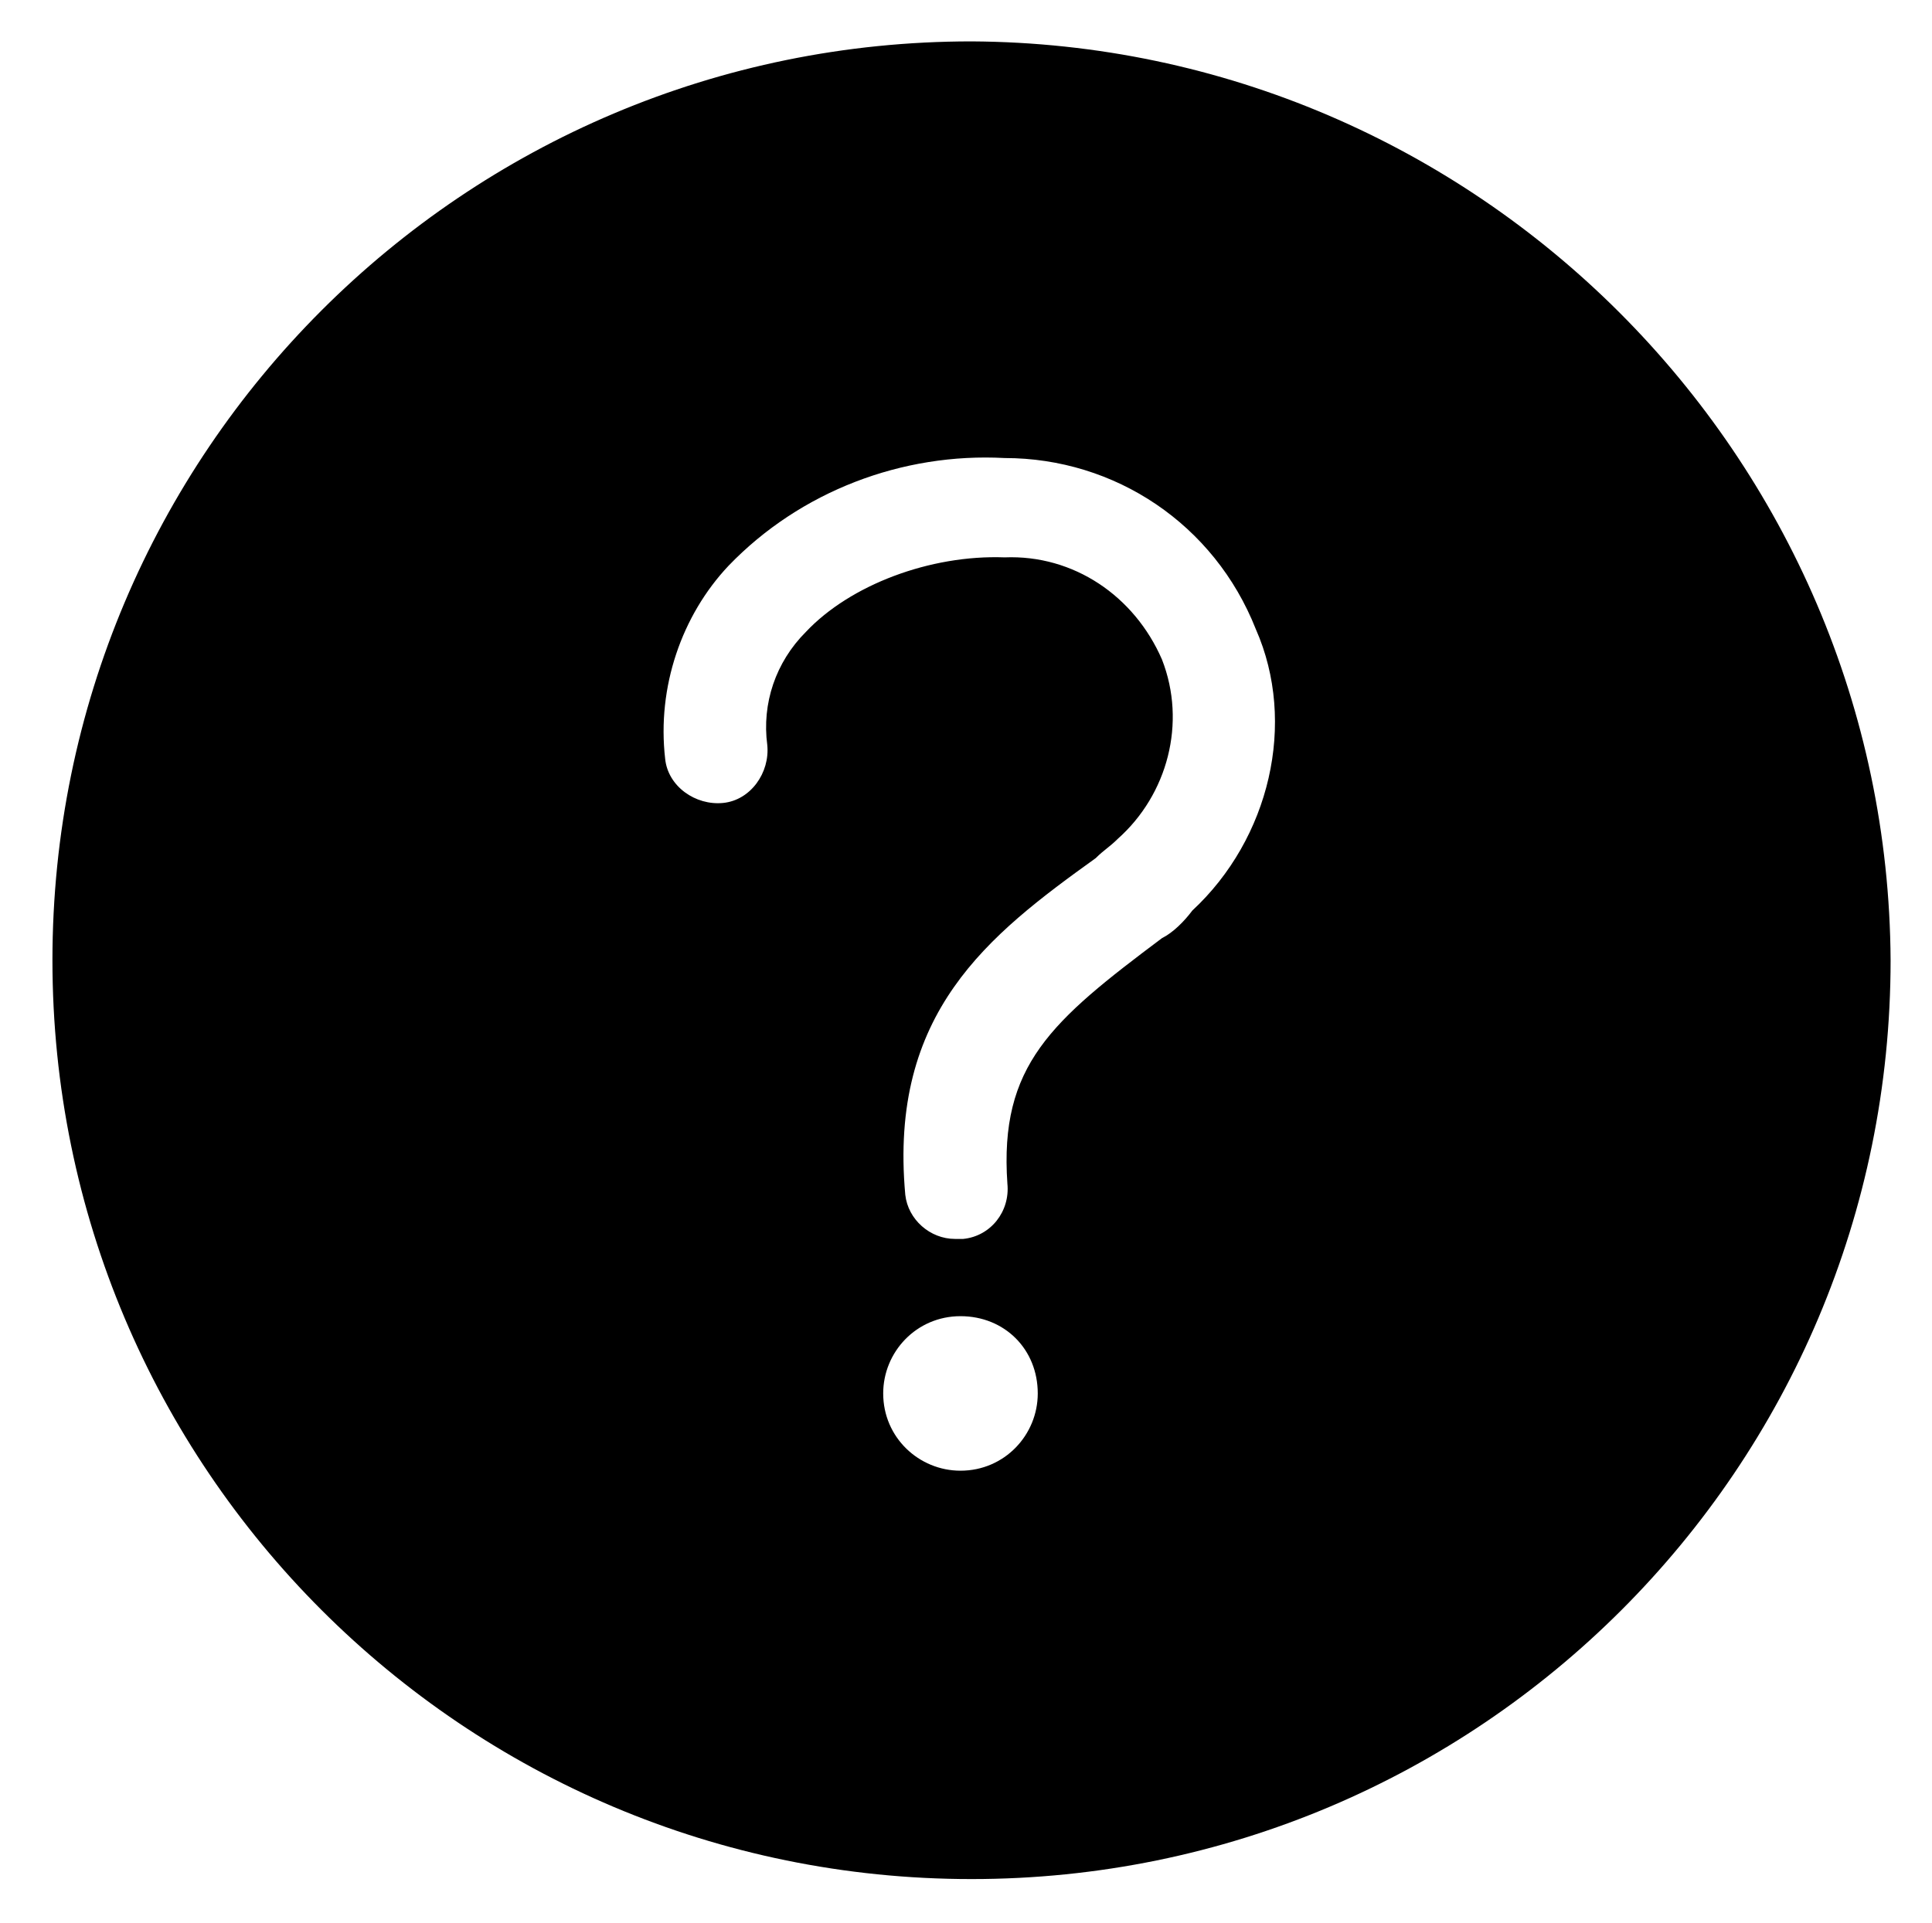 <?xml version="1.0" encoding="utf-8"?>
<!-- Generator: Adobe Illustrator 22.1.0, SVG Export Plug-In . SVG Version: 6.00 Build 0)  -->
<svg version="1.1" id="Layer_1" xmlns="http://www.w3.org/2000/svg" xmlns:xlink="http://www.w3.org/1999/xlink" x="0px" y="0px"
	 viewBox="0 0 70 69.7" style="enable-background:new 0 0 70 69.7;" xml:space="preserve">
<path d="M35.2,1.5C16.8,1.5,1.9,16.4,1.9,34.8s14.9,33.3,33.3,33.3s33.3-14.9,33.3-33.3C68.4,16.5,53.5,1.6,35.2,1.5z M34.8,53.3
	c-1.5,0-2.8-1.2-2.8-2.8c0-1.5,1.2-2.8,2.8-2.8s2.8,1.2,2.8,2.8v0C37.6,52,36.4,53.3,34.8,53.3z M43.2,33c-0.3,0.4-0.7,0.8-1.1,1
	c-4,3-5.9,4.6-5.6,8.9c0.1,1-0.6,1.9-1.6,2c0,0-0.1,0-0.1,0h-0.2c-0.9,0-1.7-0.7-1.8-1.6c-0.6-6.6,3-9.4,6.9-12.2
	c0.3-0.3,0.5-0.4,0.8-0.7c1.8-1.6,2.5-4.2,1.6-6.5c-1-2.3-3.2-3.8-5.7-3.7c-2.7-0.1-5.6,1-7.2,2.7c-1.1,1.1-1.6,2.6-1.4,4.1
	c0.1,1-0.6,2-1.6,2.1c-1,0.1-2-0.6-2.1-1.6c-0.3-2.6,0.6-5.2,2.3-7c2.6-2.7,6.3-4.1,10-3.9c4,0,7.6,2.4,9.1,6.2
	C47,26.2,46,30.4,43.2,33z"/>
</svg>
